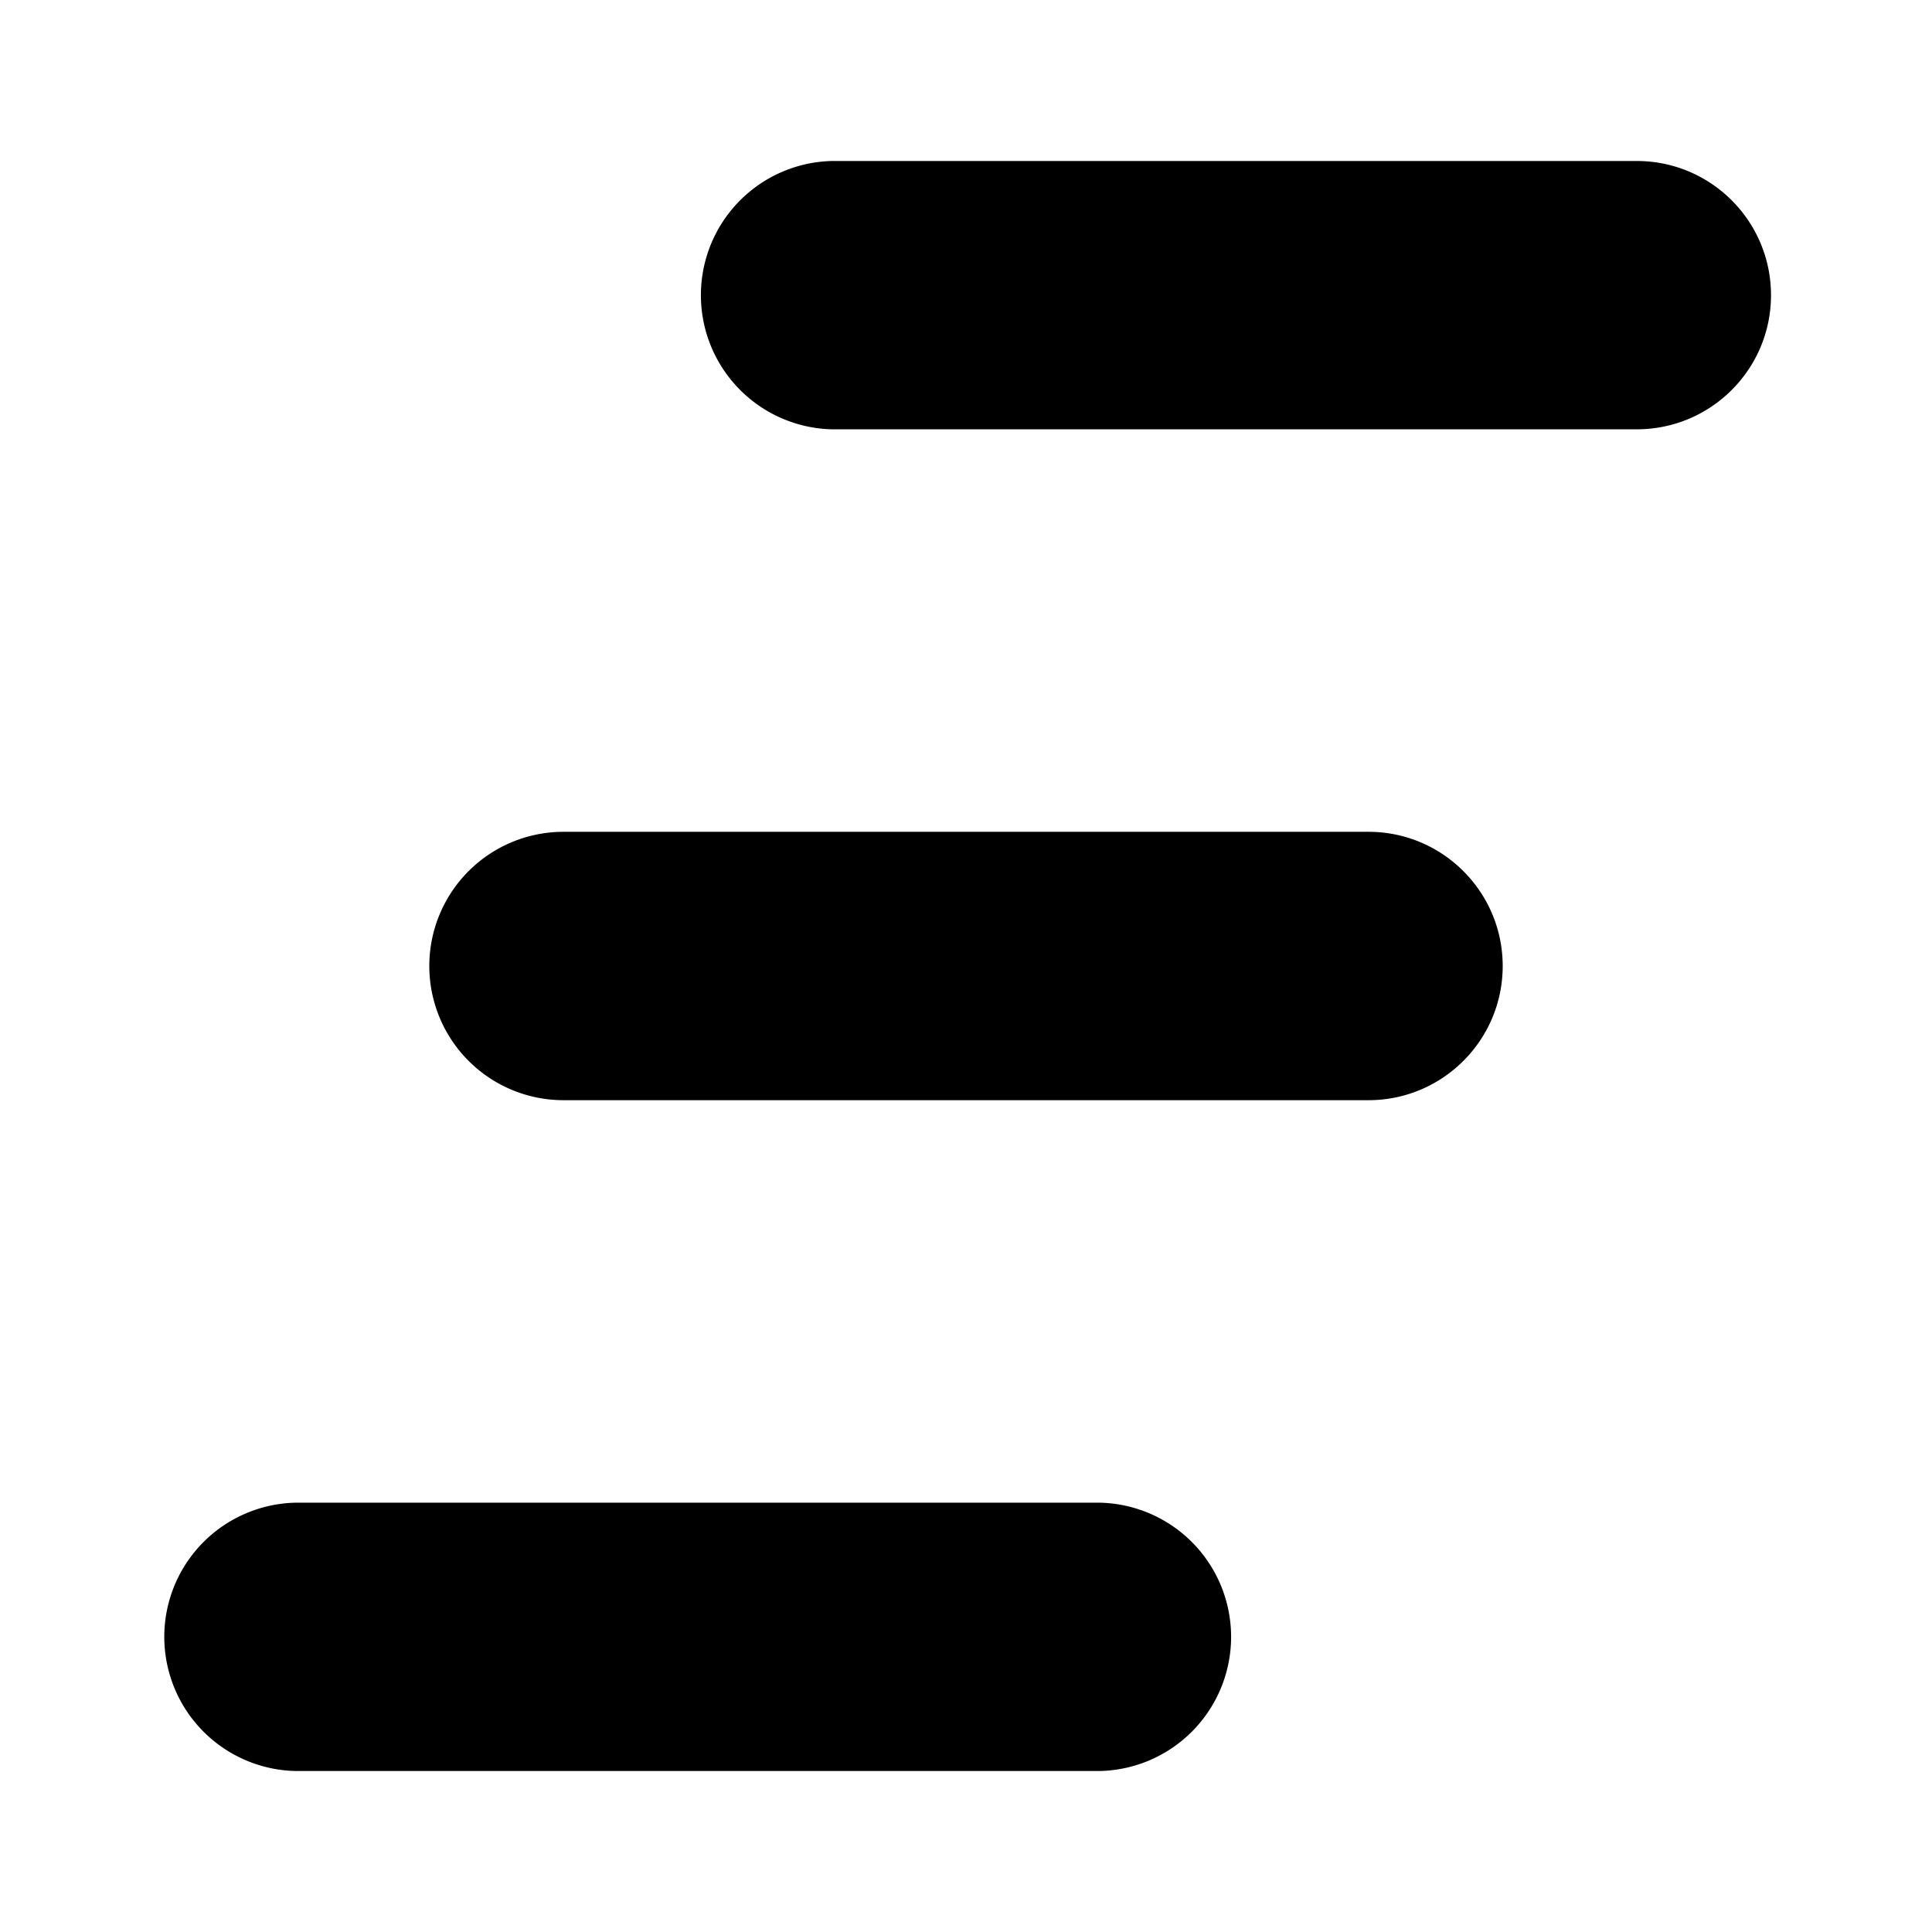 <svg width="24" height="24" xmlns="http://www.w3.org/2000/svg"><path d="M22 3.667C22 2.747 21.254 2 20.333 2h-10a1.667 1.667 0 0 0 0 3.333h10c.92 0 1.667-.746 1.667-1.666ZM18.667 12c0-.92-.747-1.667-1.667-1.667H7a1.667 1.667 0 0 0 0 3.334h10c.92 0 1.667-.746 1.667-1.667ZM13.667 18.667a1.667 1.667 0 0 1 0 3.333h-10a1.667 1.667 0 0 1 0-3.333h10Z"/></svg>